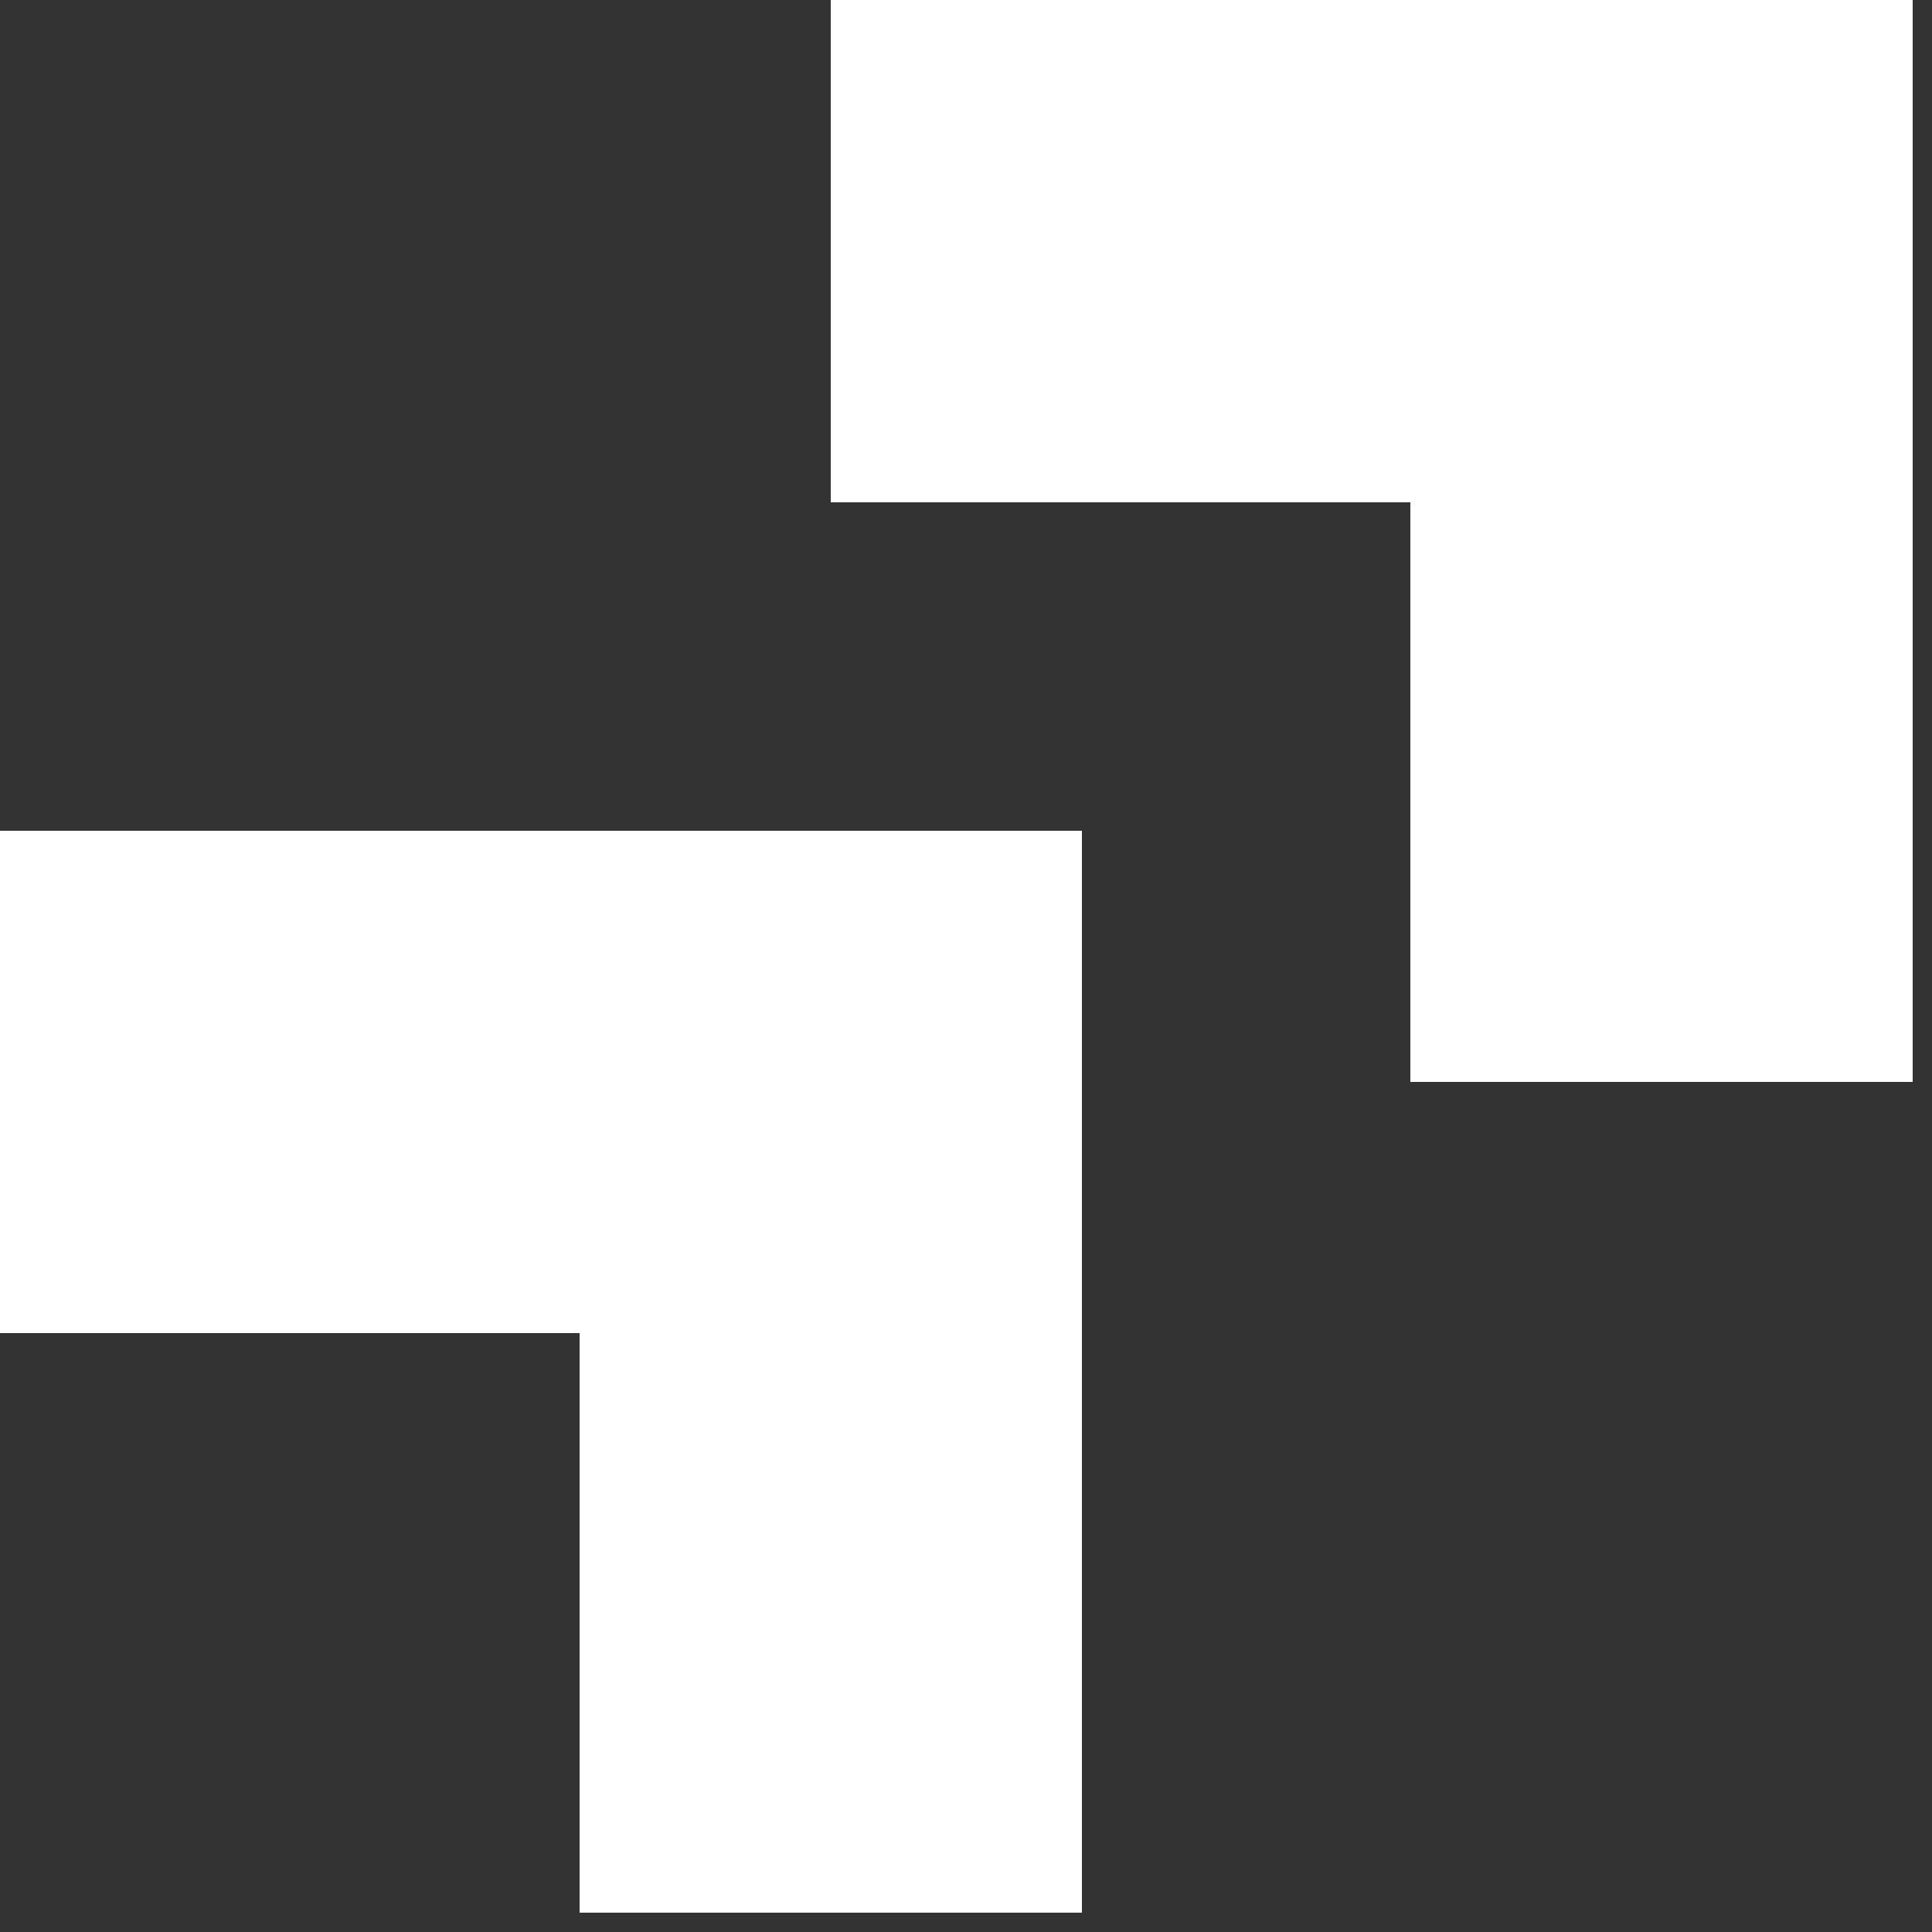 <svg width="50" height="50" viewBox="0 0 50 50" fill="none" xmlns="http://www.w3.org/2000/svg">
<rect x="0" y="0" width="50" height="50" fill="#333333" stroke="none"/>
<g clip-path="url(#clip0_612_4460)">
<rect x="28" y="49.5" width="13" height="15" transform="rotate(180 28 49.5)" fill="white"/>
<rect x="28" y="34.5" width="13" height="13" transform="rotate(180 28 34.5)" fill="white"/>
<rect x="15" y="34.5" width="15" height="13" transform="rotate(180 15 34.5)" fill="white"/>
<rect x="49.5" y="28" width="13" height="15" transform="rotate(180 49.5 28)" fill="white"/>
<rect x="49.5" y="13" width="13" height="13" transform="rotate(180 49.5 13)" fill="white"/>
<rect x="36.5" y="13" width="15" height="13" transform="rotate(180 36.5 13)" fill="white"/>
</g>
<defs>
<clipPath id="clip0_612_4460">
<rect width="49.5" height="49.5" fill="white"/>
</clipPath>
</defs>
</svg>
